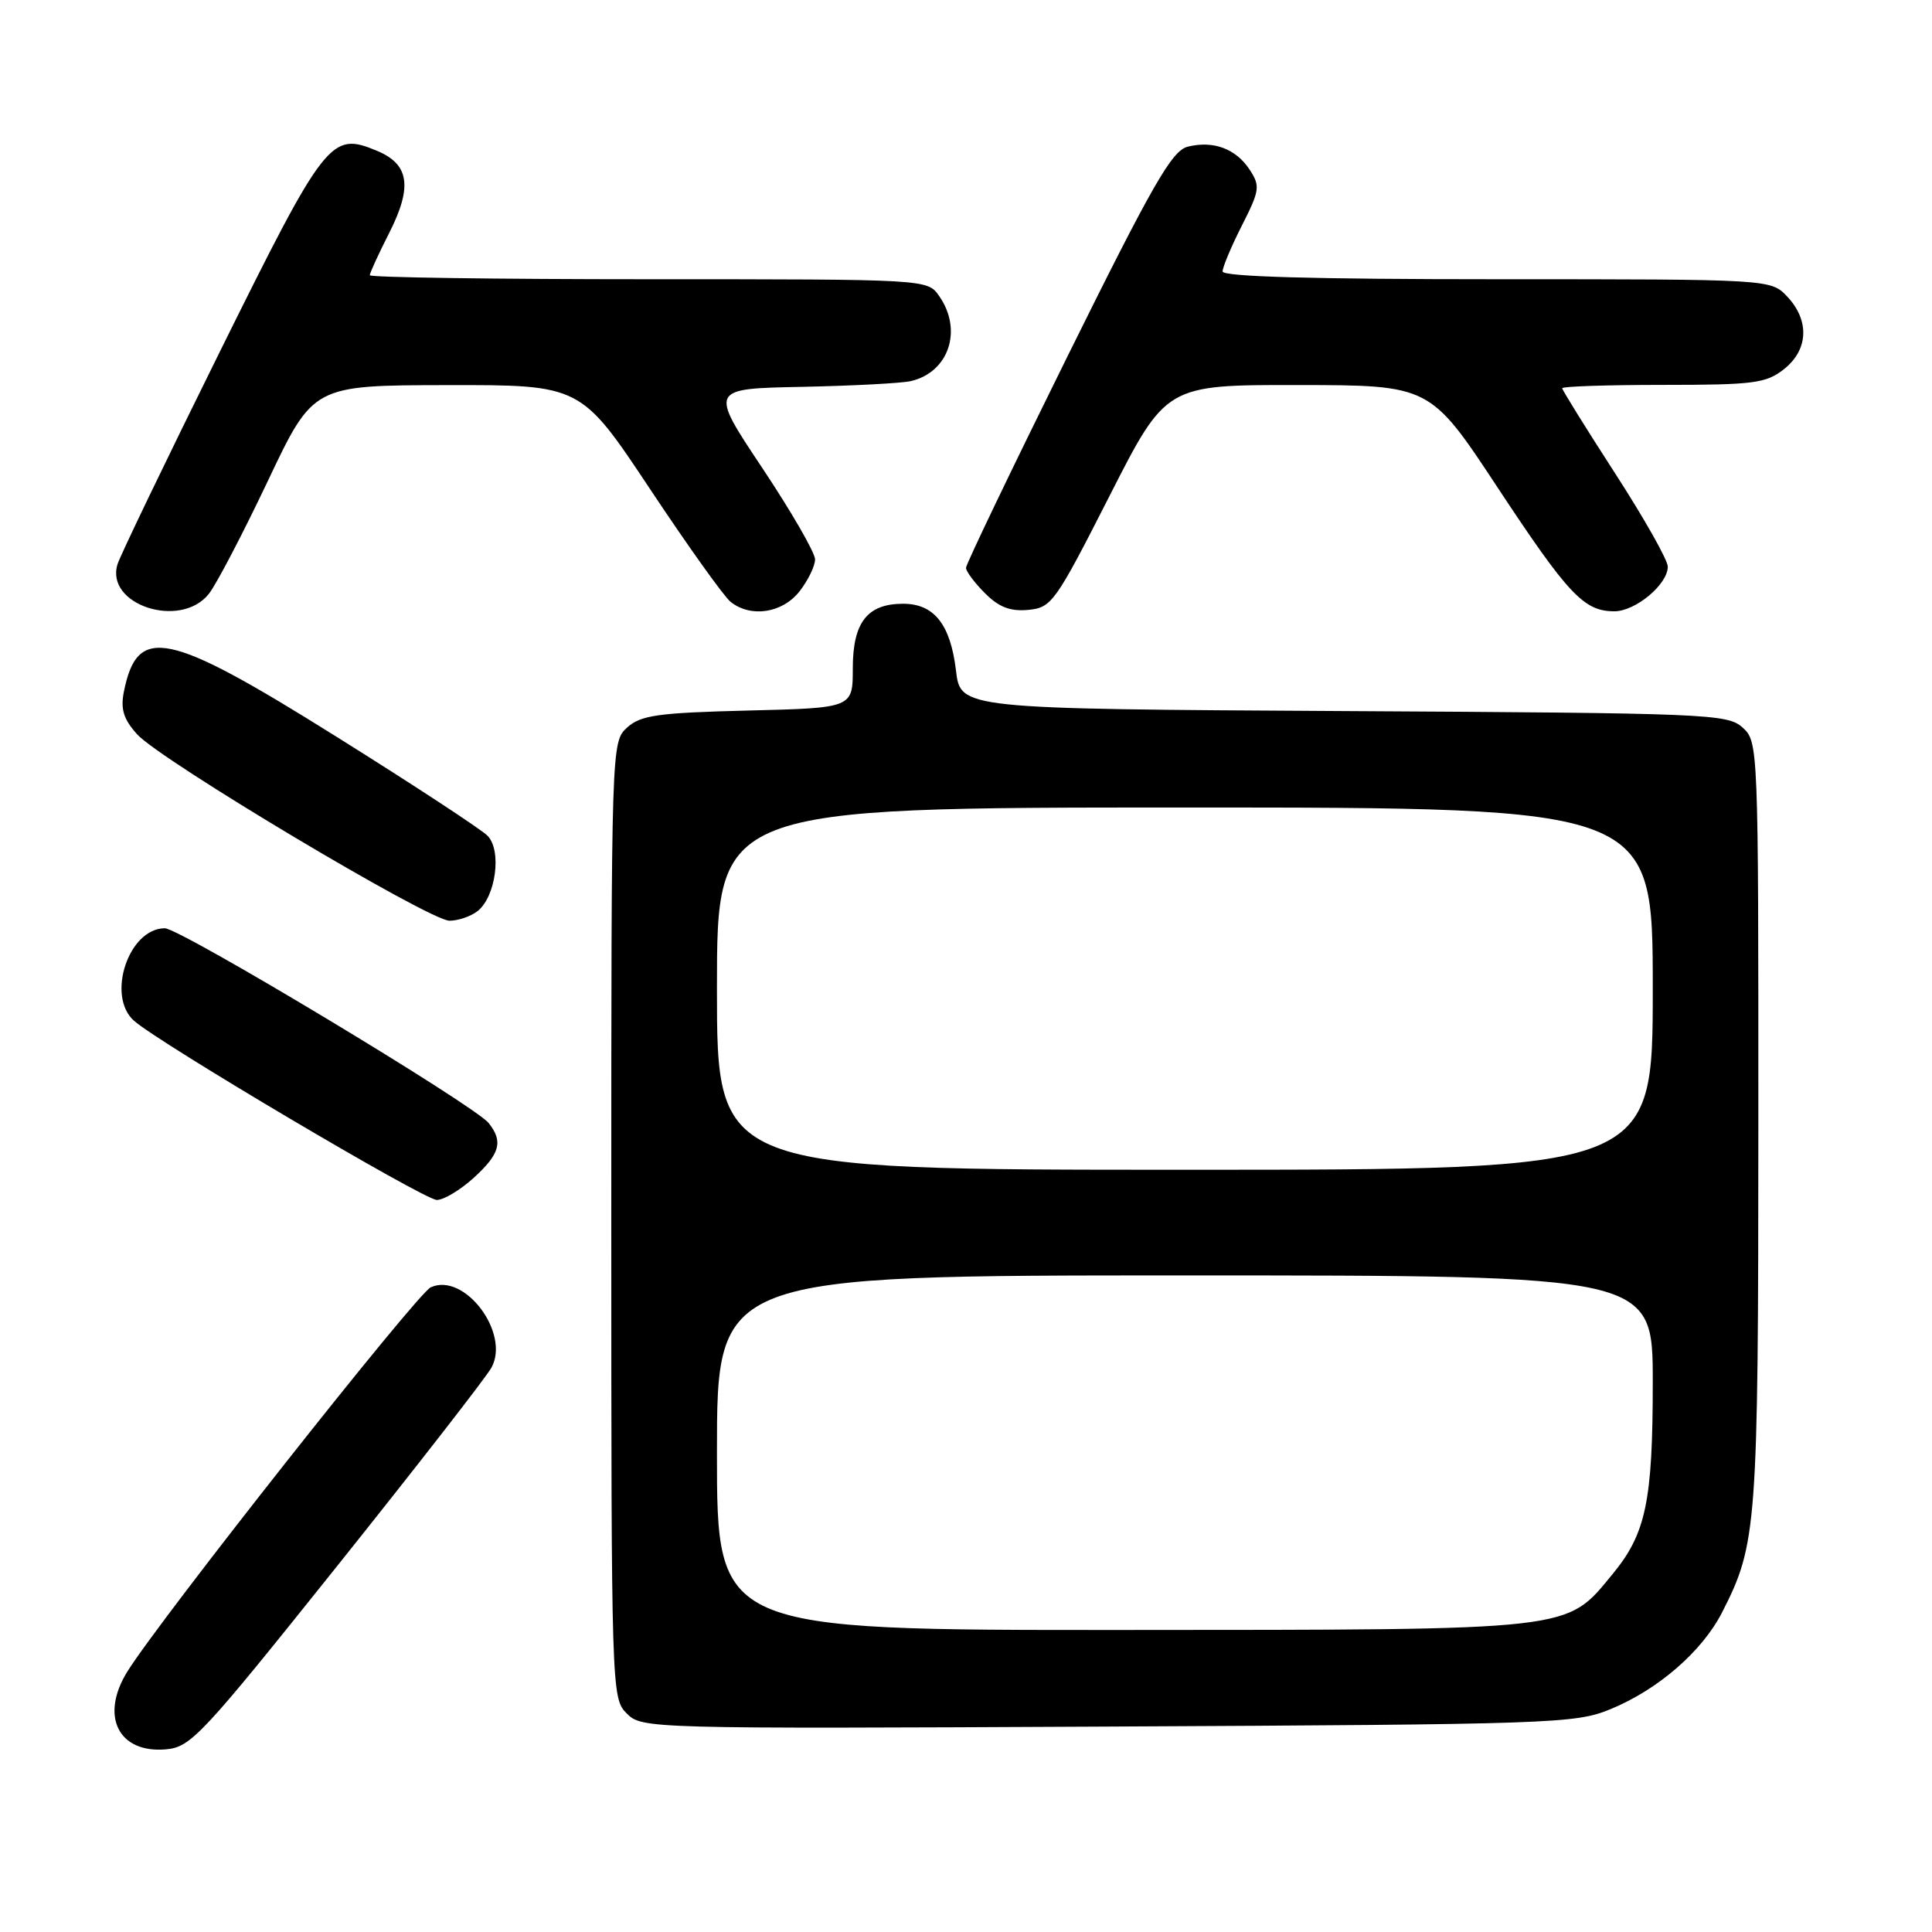 <?xml version="1.0" encoding="UTF-8" standalone="no"?>
<!DOCTYPE svg PUBLIC "-//W3C//DTD SVG 1.1//EN" "http://www.w3.org/Graphics/SVG/1.1/DTD/svg11.dtd" >
<svg xmlns="http://www.w3.org/2000/svg" xmlns:xlink="http://www.w3.org/1999/xlink" version="1.1" viewBox="0 0 256 256">
 <g >
 <path fill="currentColor"
d=" M 44.68 207.50 C 55.23 194.30 64.43 182.48 65.12 181.22 C 67.64 176.63 61.53 168.53 57.07 170.58 C 55.24 171.42 21.17 214.57 16.87 221.50 C 13.23 227.37 15.67 232.33 21.95 231.80 C 25.28 231.52 26.67 230.03 44.68 207.50 Z  M 213.36 226.49 C 219.68 223.90 225.54 218.83 228.19 213.64 C 232.81 204.60 232.98 202.39 232.99 148.90 C 233.00 98.74 232.98 98.29 230.90 96.40 C 228.89 94.59 226.33 94.49 178.03 94.22 C 127.27 93.93 127.27 93.93 126.67 88.83 C 125.94 82.74 123.78 80.00 119.67 80.00 C 114.92 80.00 113.00 82.47 113.00 88.56 C 113.00 93.81 113.00 93.81 99.10 94.15 C 87.14 94.45 84.91 94.77 83.10 96.40 C 81.01 98.30 81.00 98.54 81.00 161.65 C 81.00 224.11 81.03 225.03 83.04 227.04 C 85.06 229.06 85.78 229.08 146.79 228.78 C 205.72 228.49 208.72 228.39 213.36 226.49 Z  M 62.78 156.06 C 66.26 152.88 66.70 151.26 64.75 148.81 C 62.88 146.46 23.88 123.00 21.84 123.00 C 17.05 123.00 14.06 131.96 17.75 135.25 C 21.06 138.20 56.21 159.00 57.88 159.00 C 58.80 159.00 61.00 157.68 62.78 156.06 Z  M 63.25 120.75 C 65.70 118.87 66.53 112.67 64.59 110.73 C 63.72 109.86 54.69 103.94 44.52 97.58 C 22.12 83.56 18.20 82.74 16.41 91.68 C 15.96 93.96 16.37 95.30 18.16 97.29 C 21.22 100.71 56.89 122.00 59.56 122.00 C 60.69 122.00 62.35 121.44 63.25 120.75 Z  M 27.68 78.68 C 28.68 77.41 32.20 70.67 35.50 63.71 C 41.50 51.06 41.50 51.06 59.23 51.03 C 76.96 51.00 76.96 51.00 86.10 64.75 C 91.12 72.31 95.94 79.06 96.81 79.75 C 99.49 81.88 103.66 81.25 105.93 78.37 C 107.07 76.92 108.00 75.00 108.00 74.12 C 108.00 73.23 104.85 67.78 101.00 62.00 C 94.00 51.50 94.00 51.50 106.25 51.26 C 112.99 51.12 119.48 50.78 120.68 50.50 C 125.74 49.33 127.60 43.73 124.44 39.22 C 122.89 37.00 122.89 37.00 85.94 37.00 C 65.62 37.00 49.00 36.76 49.00 36.47 C 49.00 36.17 50.16 33.64 51.58 30.85 C 54.68 24.72 54.23 21.75 49.92 19.97 C 43.83 17.44 43.13 18.34 29.16 46.54 C 22.07 60.86 15.96 73.55 15.58 74.74 C 13.87 80.14 23.94 83.43 27.68 78.68 Z  M 147.00 65.75 C 154.50 51.00 154.50 51.00 172.00 51.02 C 189.50 51.04 189.50 51.04 198.44 64.60 C 207.83 78.82 209.88 81.00 213.91 81.00 C 216.72 81.00 221.00 77.42 220.99 75.08 C 220.99 74.21 217.84 68.64 213.99 62.69 C 210.15 56.75 207.00 51.68 207.00 51.44 C 207.00 51.20 213.01 51.00 220.37 51.00 C 232.37 51.00 234.00 50.79 236.37 48.93 C 239.62 46.37 239.81 42.49 236.83 39.31 C 234.65 37.00 234.65 37.00 198.33 37.00 C 174.00 37.00 162.00 36.66 162.00 35.97 C 162.00 35.40 163.15 32.66 164.56 29.88 C 166.93 25.21 167.00 24.65 165.59 22.49 C 163.76 19.70 160.77 18.59 157.37 19.44 C 155.28 19.97 152.74 24.40 141.44 47.23 C 134.05 62.17 128.00 74.77 128.00 75.24 C 128.00 75.71 129.13 77.22 130.52 78.61 C 132.38 80.47 133.88 81.04 136.27 80.81 C 139.35 80.51 139.84 79.82 147.00 65.75 Z  M 95.00 192.50 C 95.00 169.00 95.00 169.00 157.00 169.00 C 219.00 169.00 219.00 169.00 219.00 183.13 C 219.00 198.91 218.10 203.21 213.68 208.57 C 207.44 216.14 209.08 215.95 148.75 215.98 C 95.00 216.00 95.00 216.00 95.00 192.50 Z  M 95.00 131.00 C 95.00 107.00 95.00 107.00 157.00 107.00 C 219.00 107.00 219.00 107.00 219.00 131.00 C 219.00 155.00 219.00 155.00 157.00 155.00 C 95.00 155.00 95.00 155.00 95.00 131.00 Z "/>
</g>
</svg>